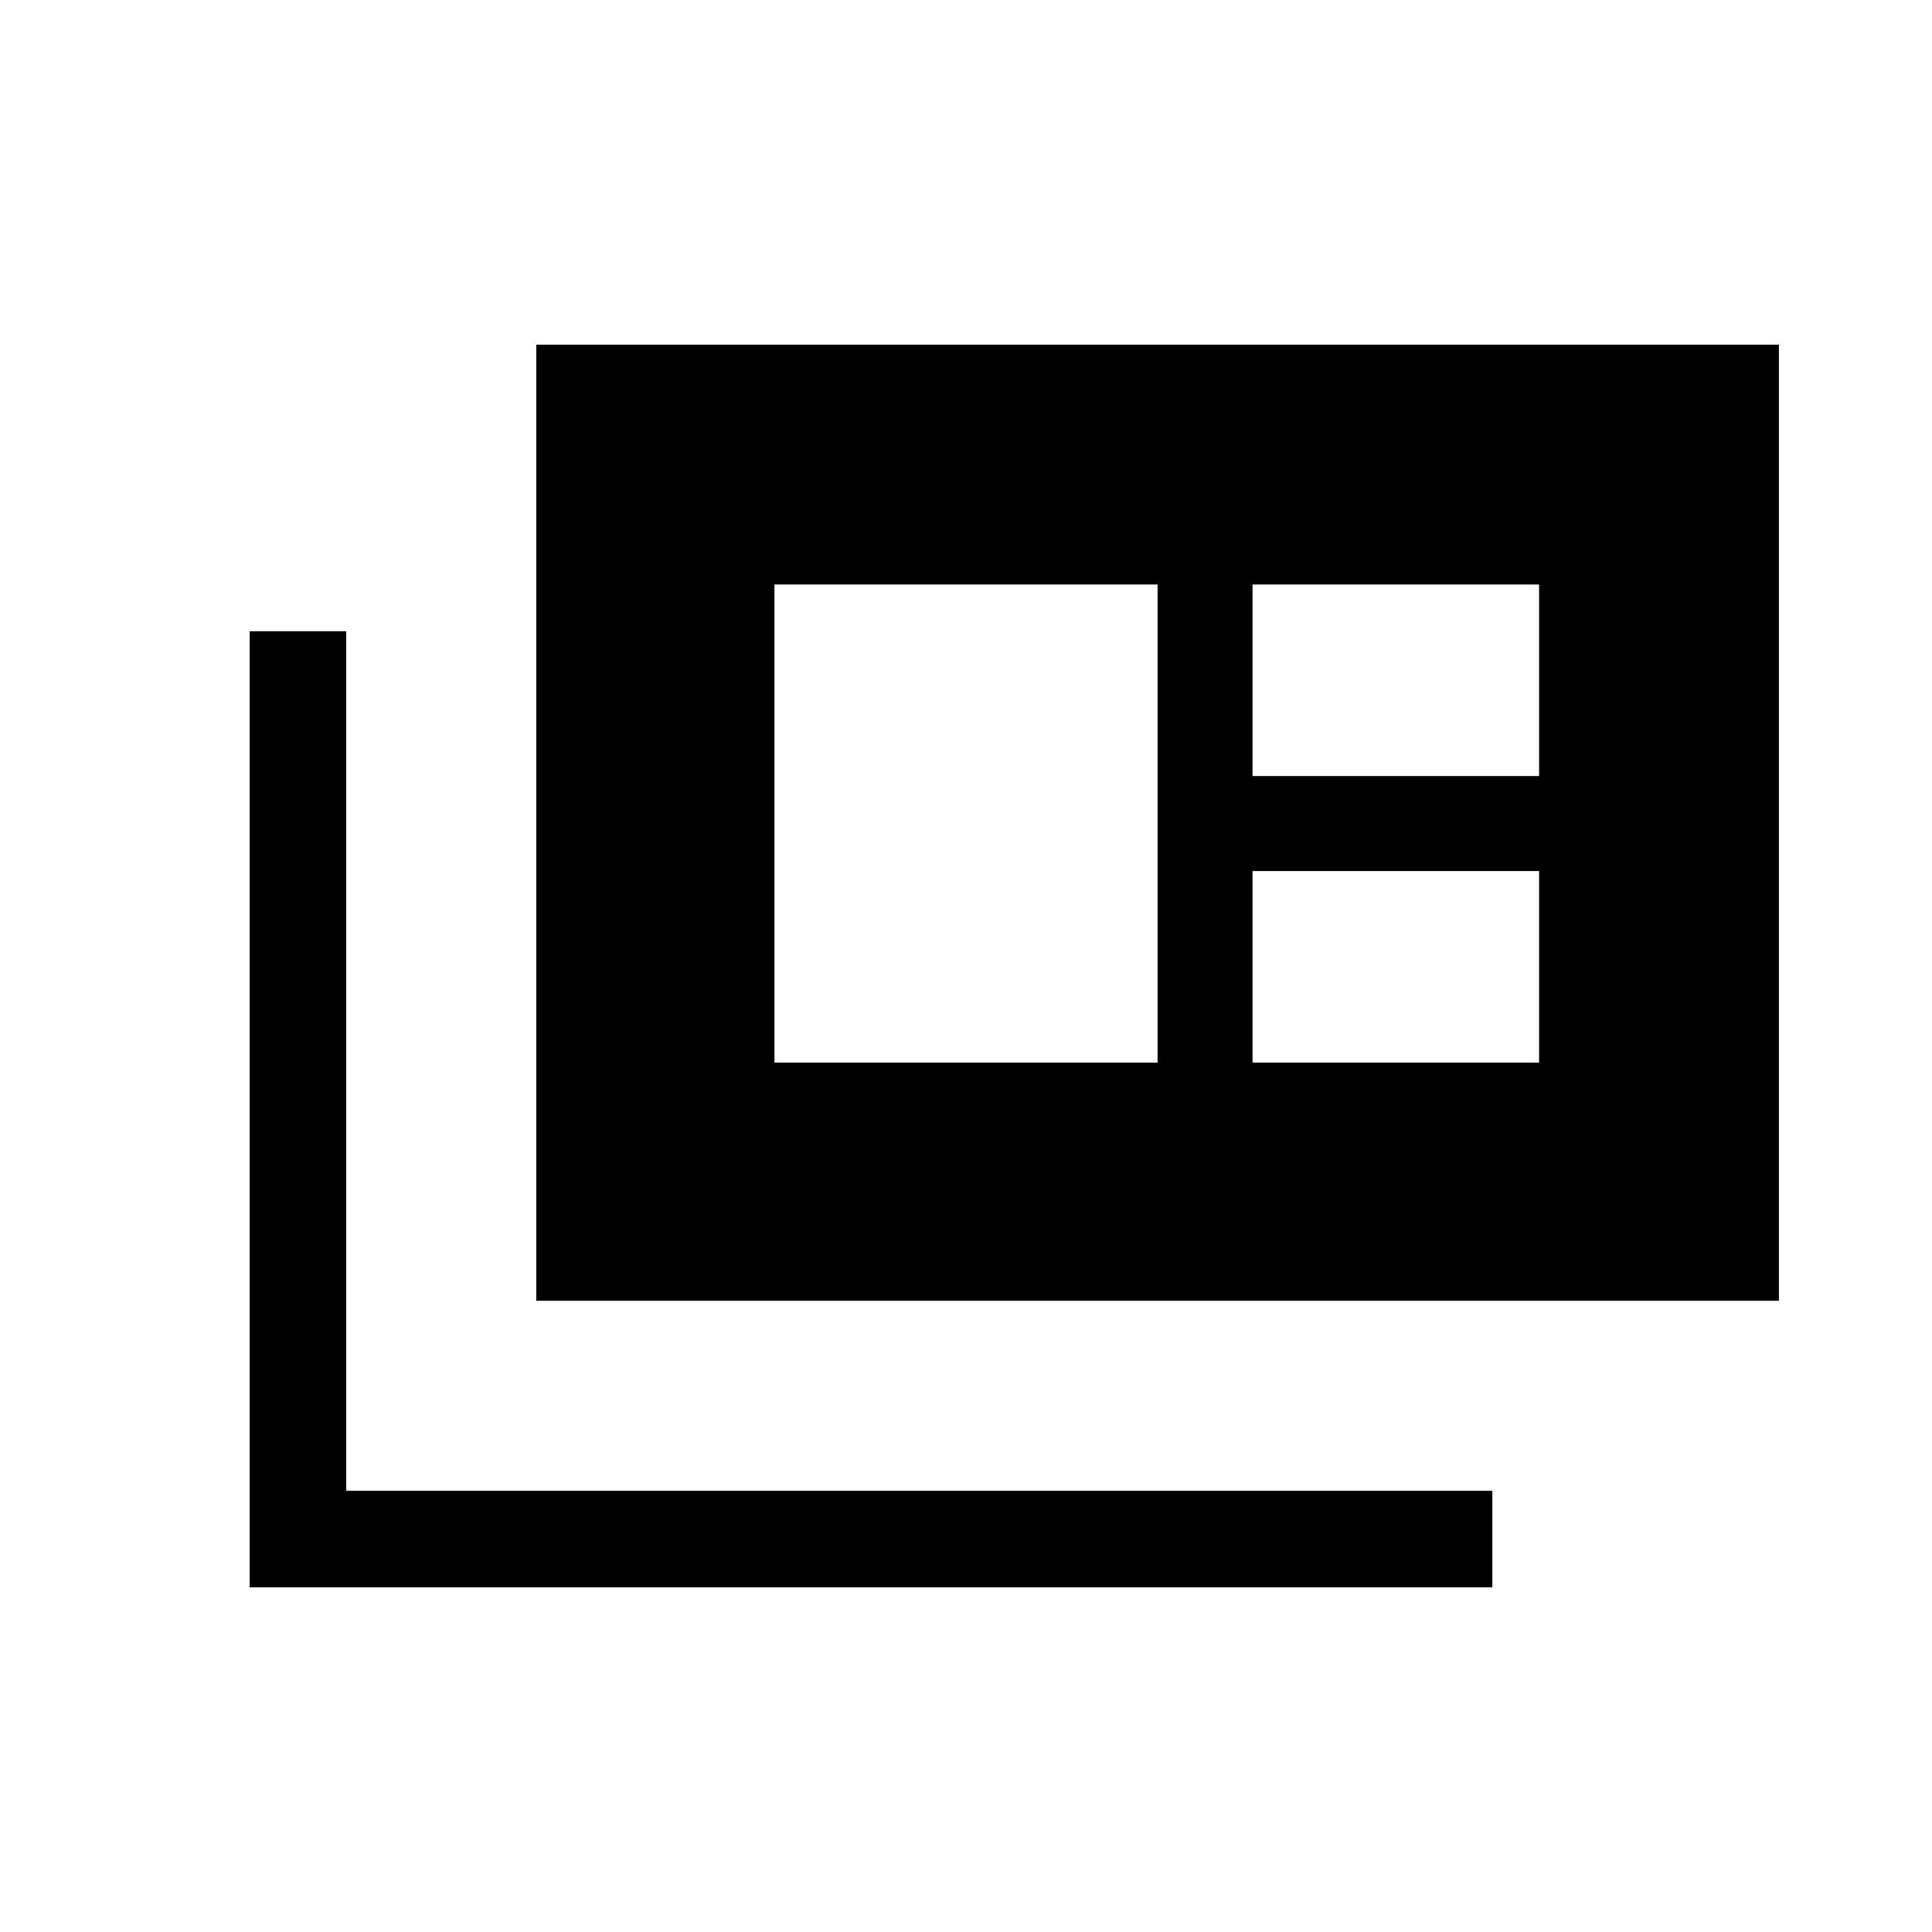 <svg xmlns="http://www.w3.org/2000/svg" height="20" viewBox="0 -960 960 960" width="20"><path d="M124.078-171.271v-475.074h47.96v427.114h569.499v47.96H124.078Zm142.385-142.384v-475.074h617.459v475.074H266.463ZM384.808-432h190.384v-237.577H384.808V-432Zm237.577 0h142.384v-95.192H622.385V-432Zm0-142.385h142.384v-95.192H622.385v95.192Z"/></svg>